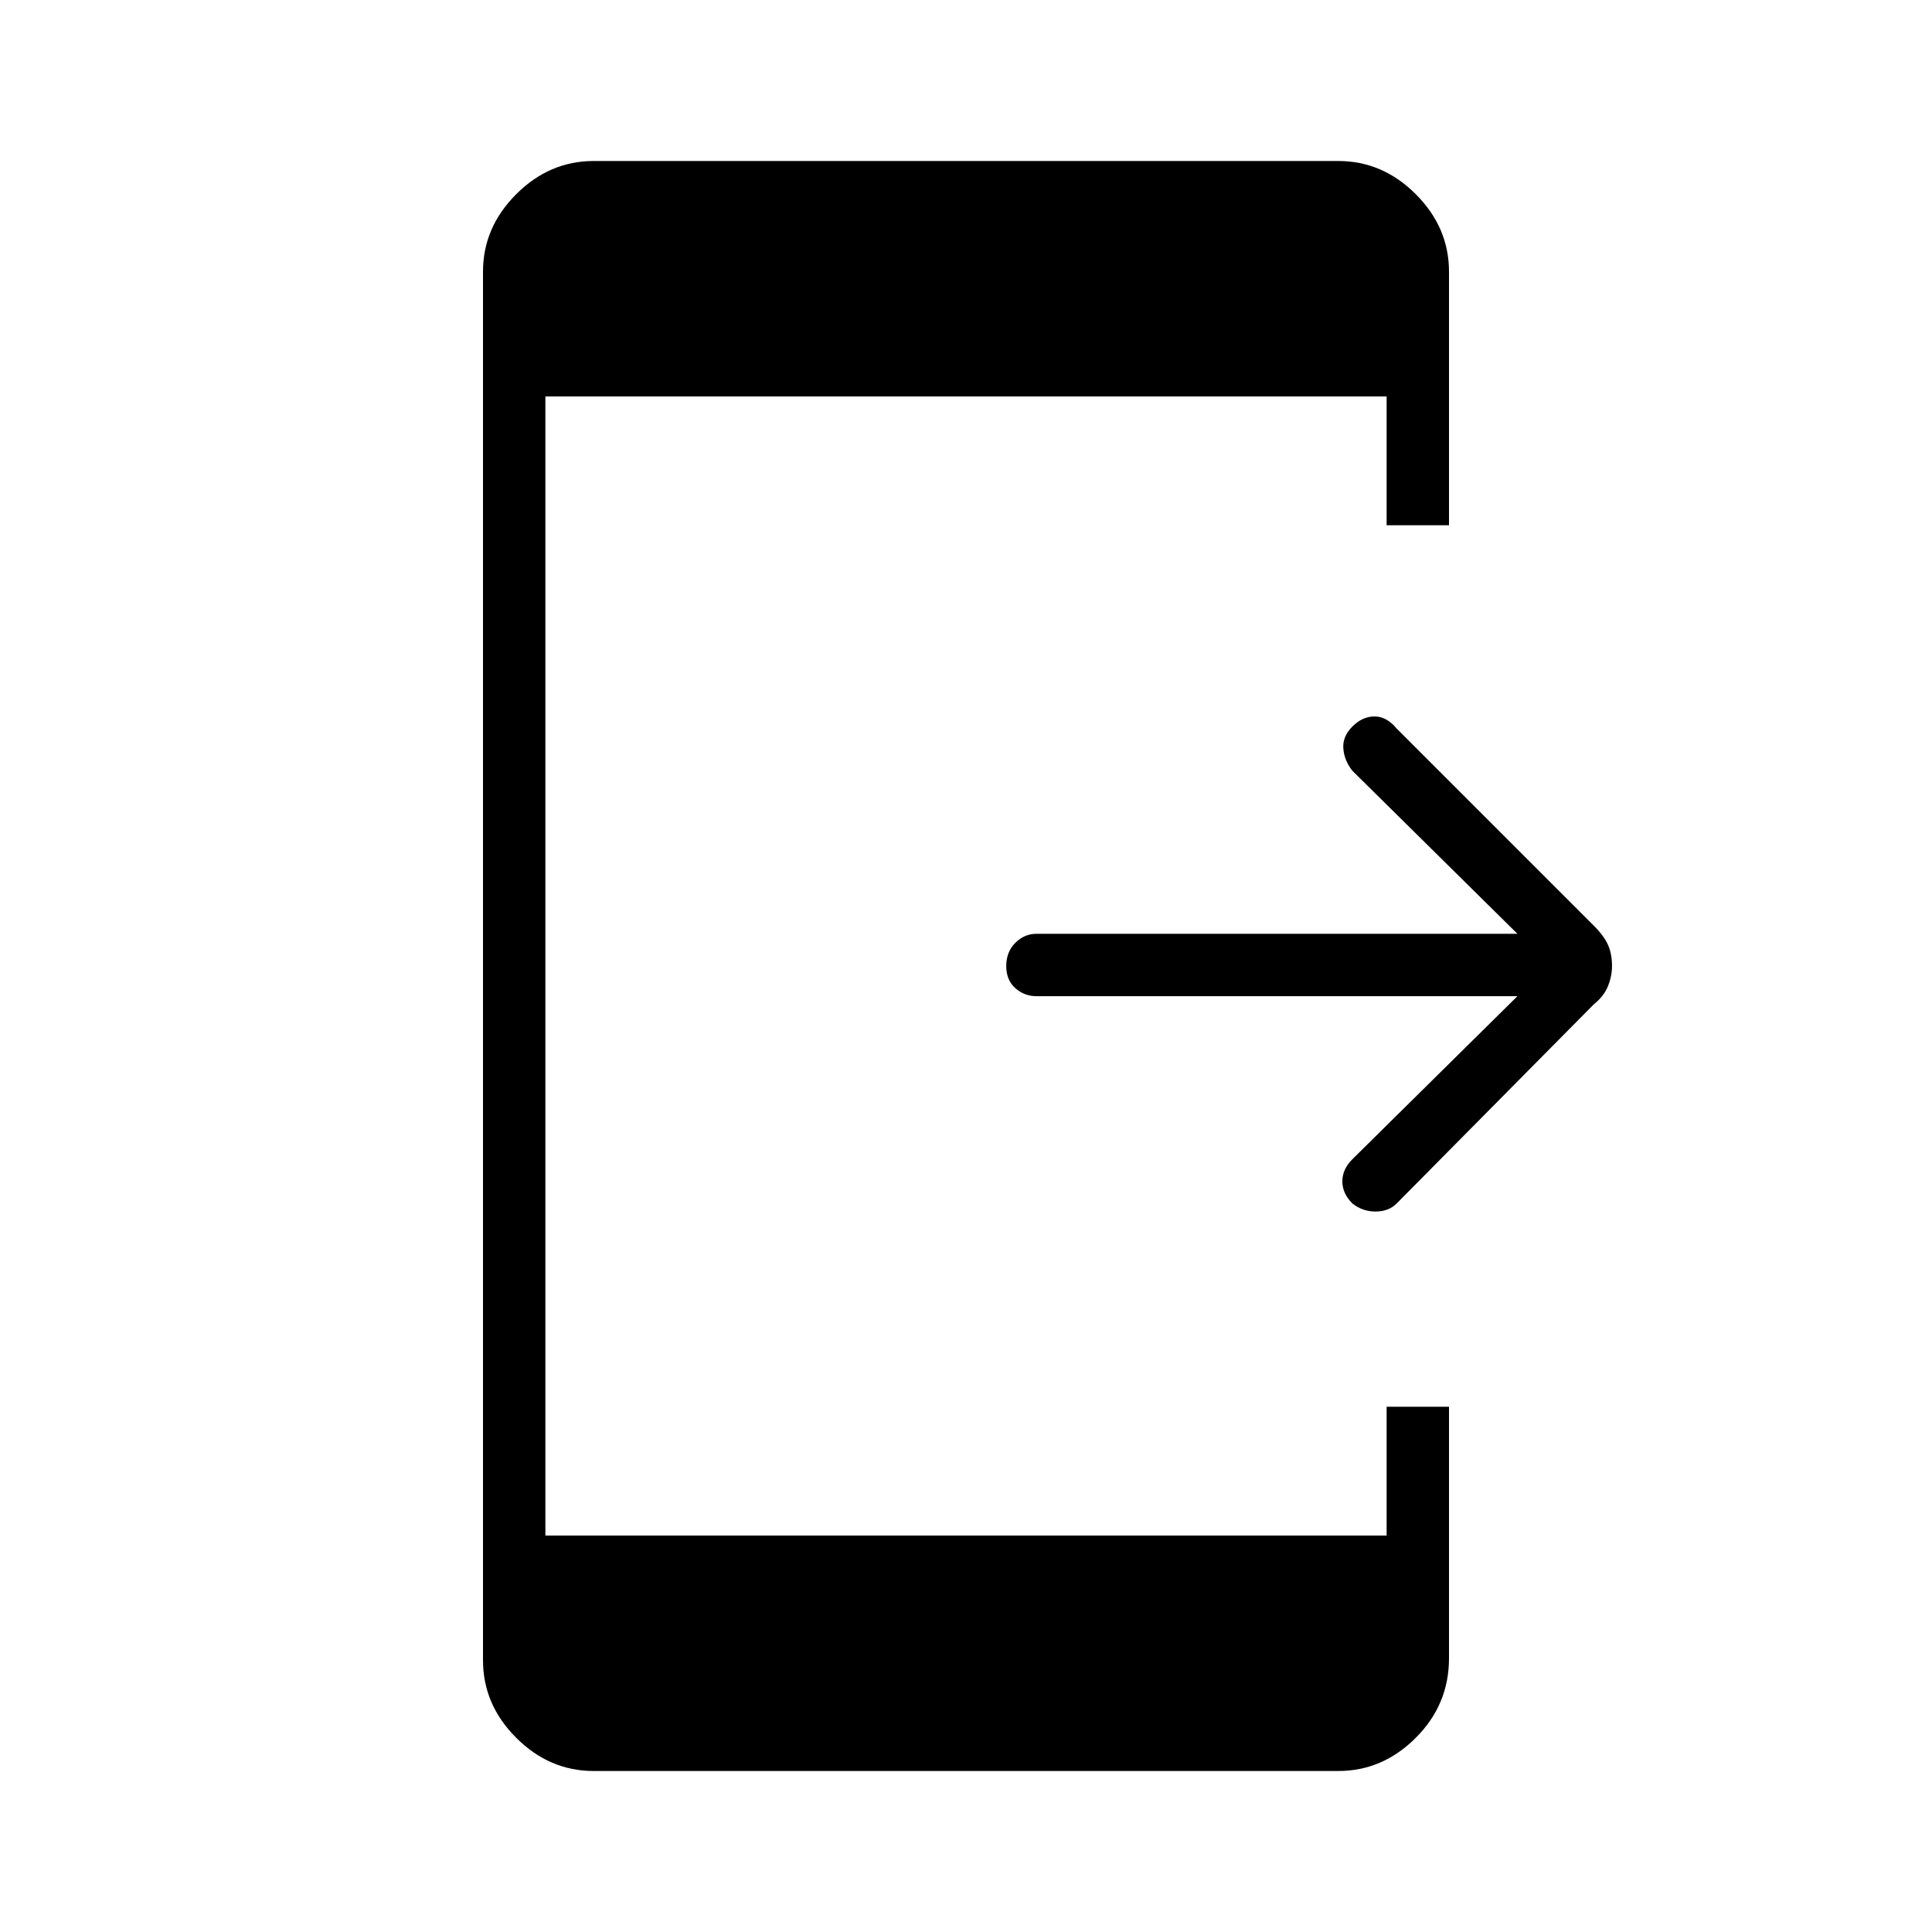 <svg xmlns="http://www.w3.org/2000/svg" width="48" height="48" viewBox="0 0 48 48"><path d="M33.6 29.9q-.25-.25-.25-.55 0-.3.25-.55l4.1-4.05H25.75q-.3 0-.525-.2Q25 24.35 25 24q0-.35.225-.575.225-.225.525-.225H37.7l-4.1-4.05q-.2-.25-.225-.55-.025-.3.225-.55.25-.25.55-.25.3 0 .55.3l4.9 4.9q.25.25.35.475.1.225.1.525 0 .25-.1.5t-.35.45l-4.9 4.95q-.2.2-.525.2t-.575-.2ZM14.75 44q-1.1 0-1.925-.825T12 41.25V6.75q0-1.1.825-1.925T14.75 4h18.5q1.1 0 1.925.825T36 6.75v6.3h-1.55v-3.2h-20.9v28.3h20.9v-3.2H36v6.25q0 1.15-.825 1.975Q34.35 44 33.25 44Z"/></svg>
